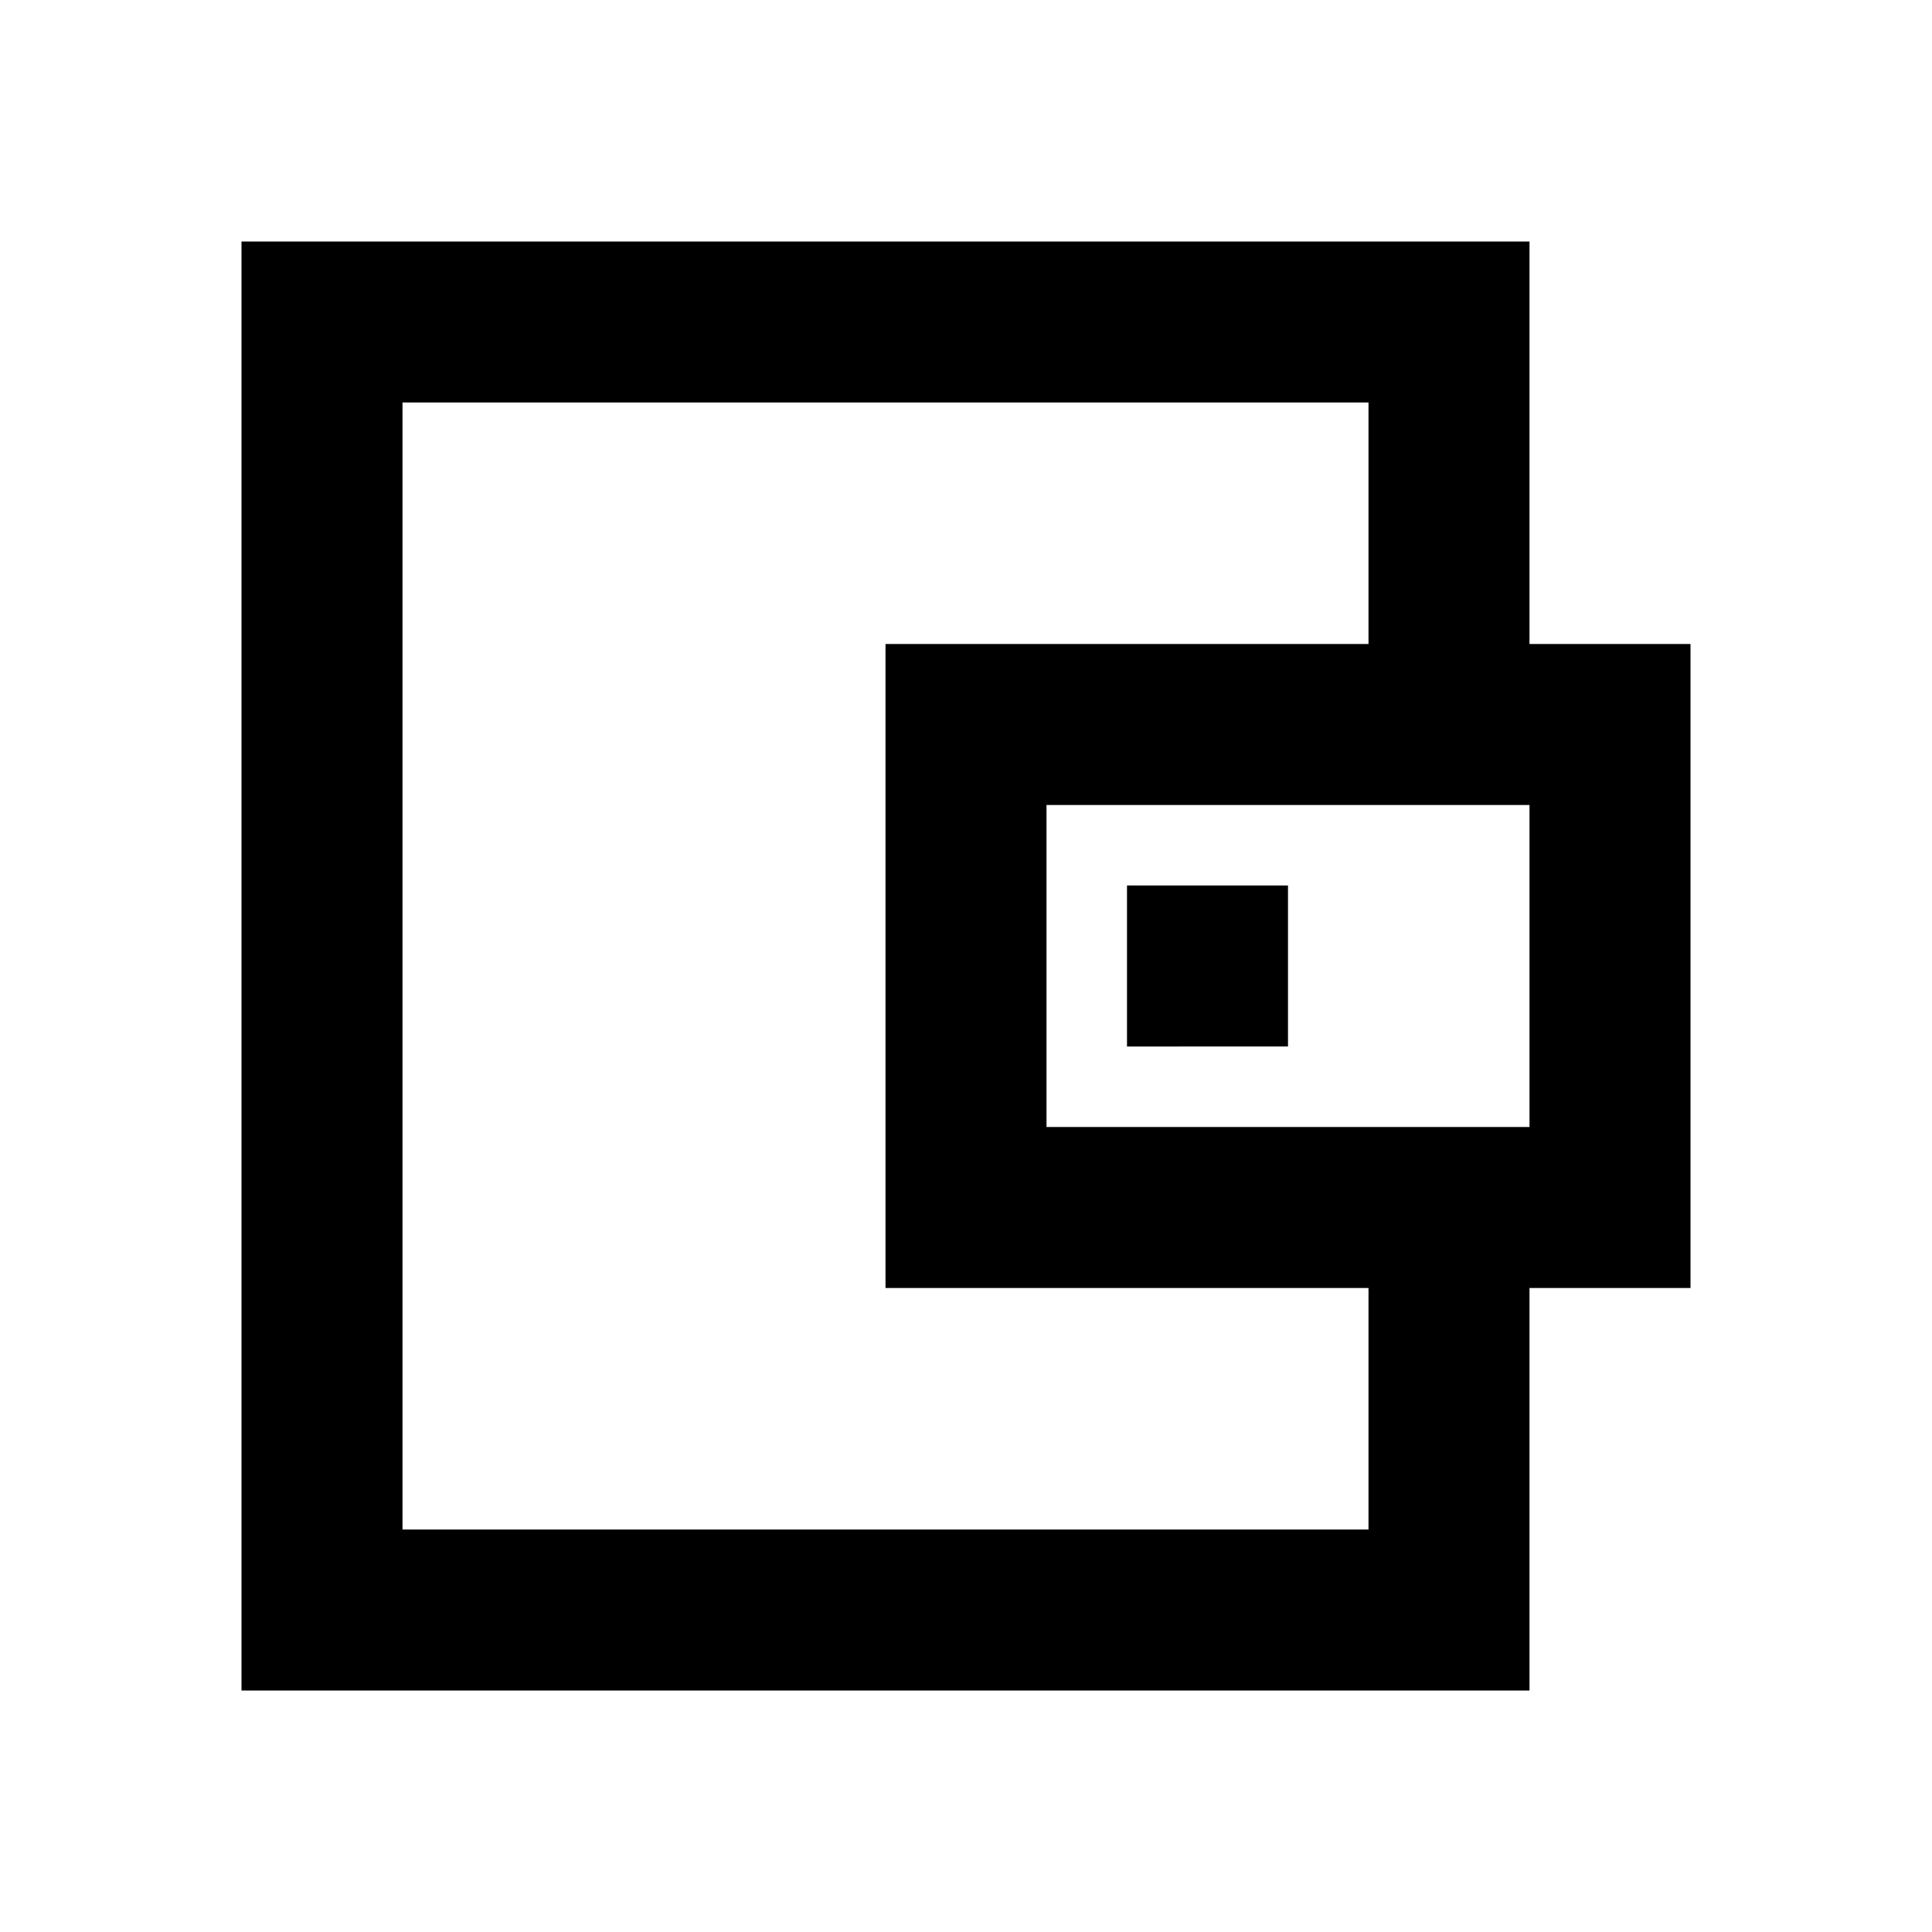<svg xmlns="http://www.w3.org/2000/svg" viewBox="0 0 48 48"><path d="M38,16V6H6V42H38V32h4V16ZM34,38H10V10H34v6H22V32H34Zm4-10H26V20H38ZM28,26V22h4v4Z"/><rect width="48" height="48" style="fill:none"/></svg>